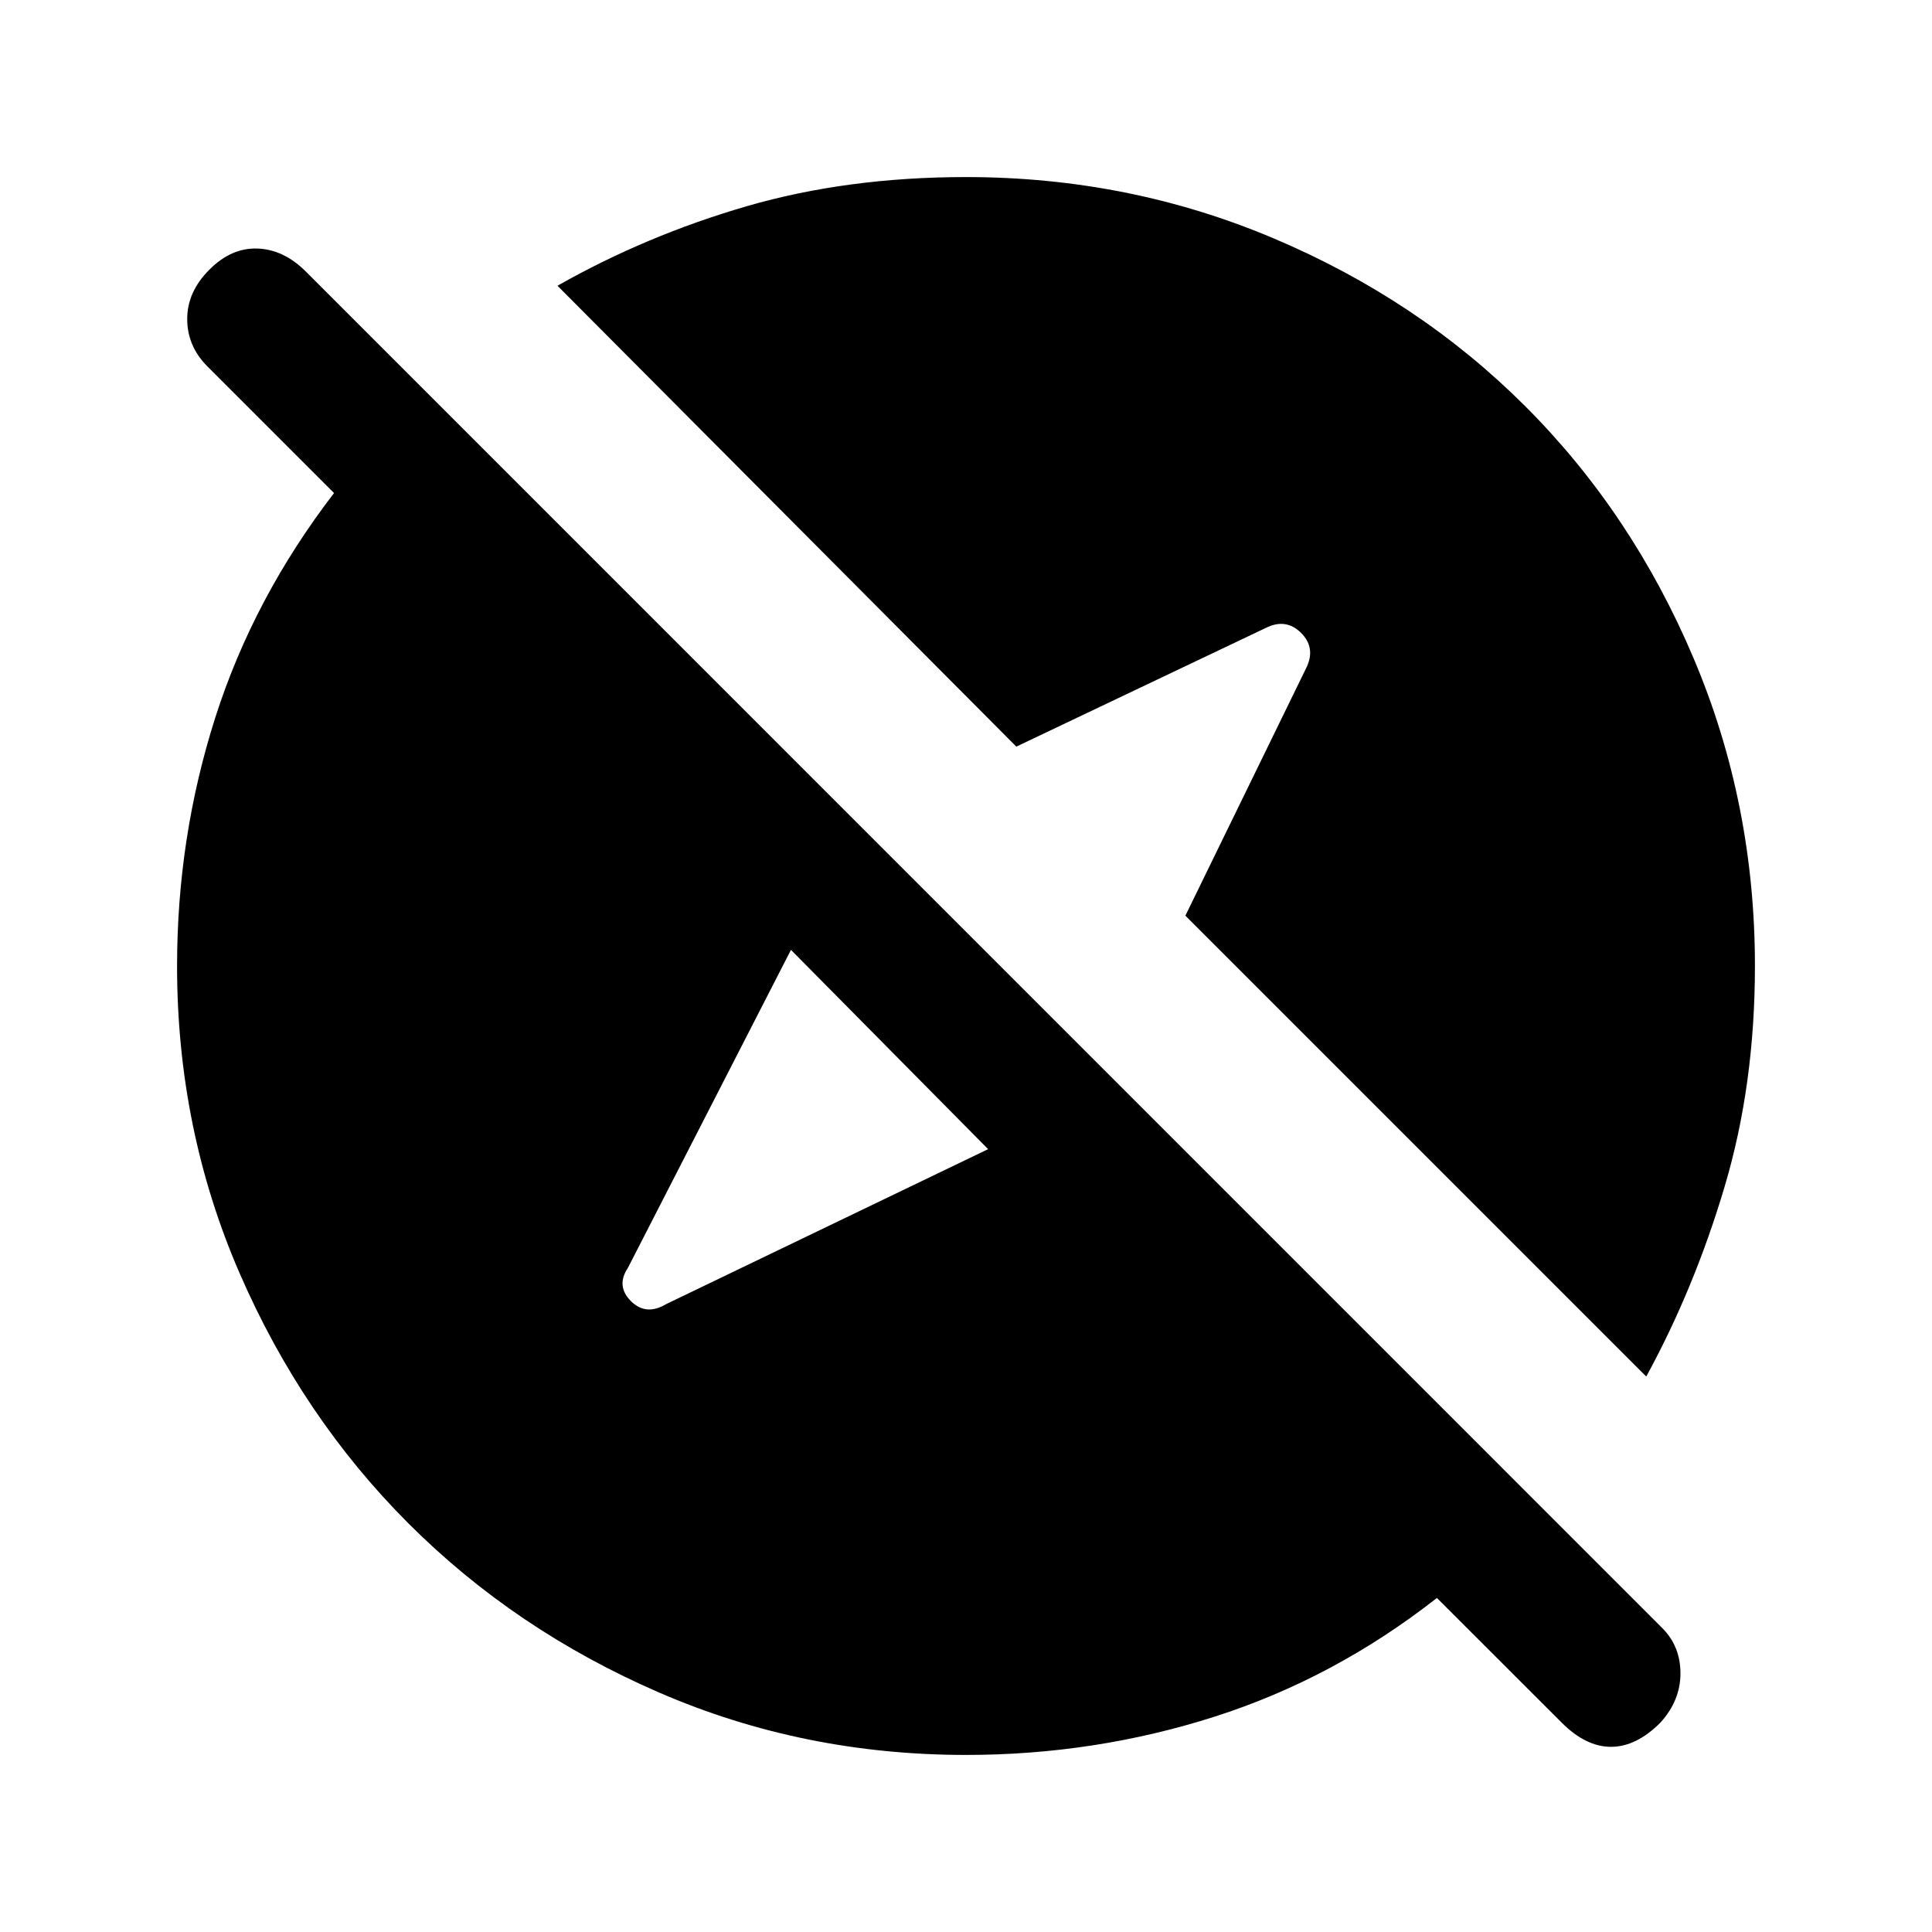 <svg xmlns="http://www.w3.org/2000/svg" height="20" width="20"><path d="M17.188 17.833q-.25.25-.511.25-.26 0-.51-.25l-1.292-1.291q-1.063.833-2.302 1.229-1.24.396-2.573.396-1.688 0-3.177-.646-1.49-.646-2.594-1.75-1.104-1.104-1.75-2.594-.646-1.489-.646-3.177 0-1.333.396-2.573.396-1.239 1.229-2.323L2.146 3.792q-.208-.209-.208-.49t.229-.51q.229-.23.5-.219.271.01.5.239l14.041 14.042q.188.188.188.469 0 .281-.208.51Zm-.146-3.583-4.771-4.771 1.25-2.562q.104-.209-.052-.365-.157-.156-.365-.052l-2.583 1.229-4.75-4.771q.917-.52 1.958-.823Q8.771 1.833 10 1.833q1.688 0 3.188.636 1.5.635 2.604 1.739t1.739 2.604q.636 1.5.636 3.188 0 1.229-.313 2.281-.312 1.052-.812 1.969ZM6.896 13.5l3.333-1.604-2.041-2.063L6.5 13.125q-.125.187.031.344.157.156.365.031Z"/></svg>